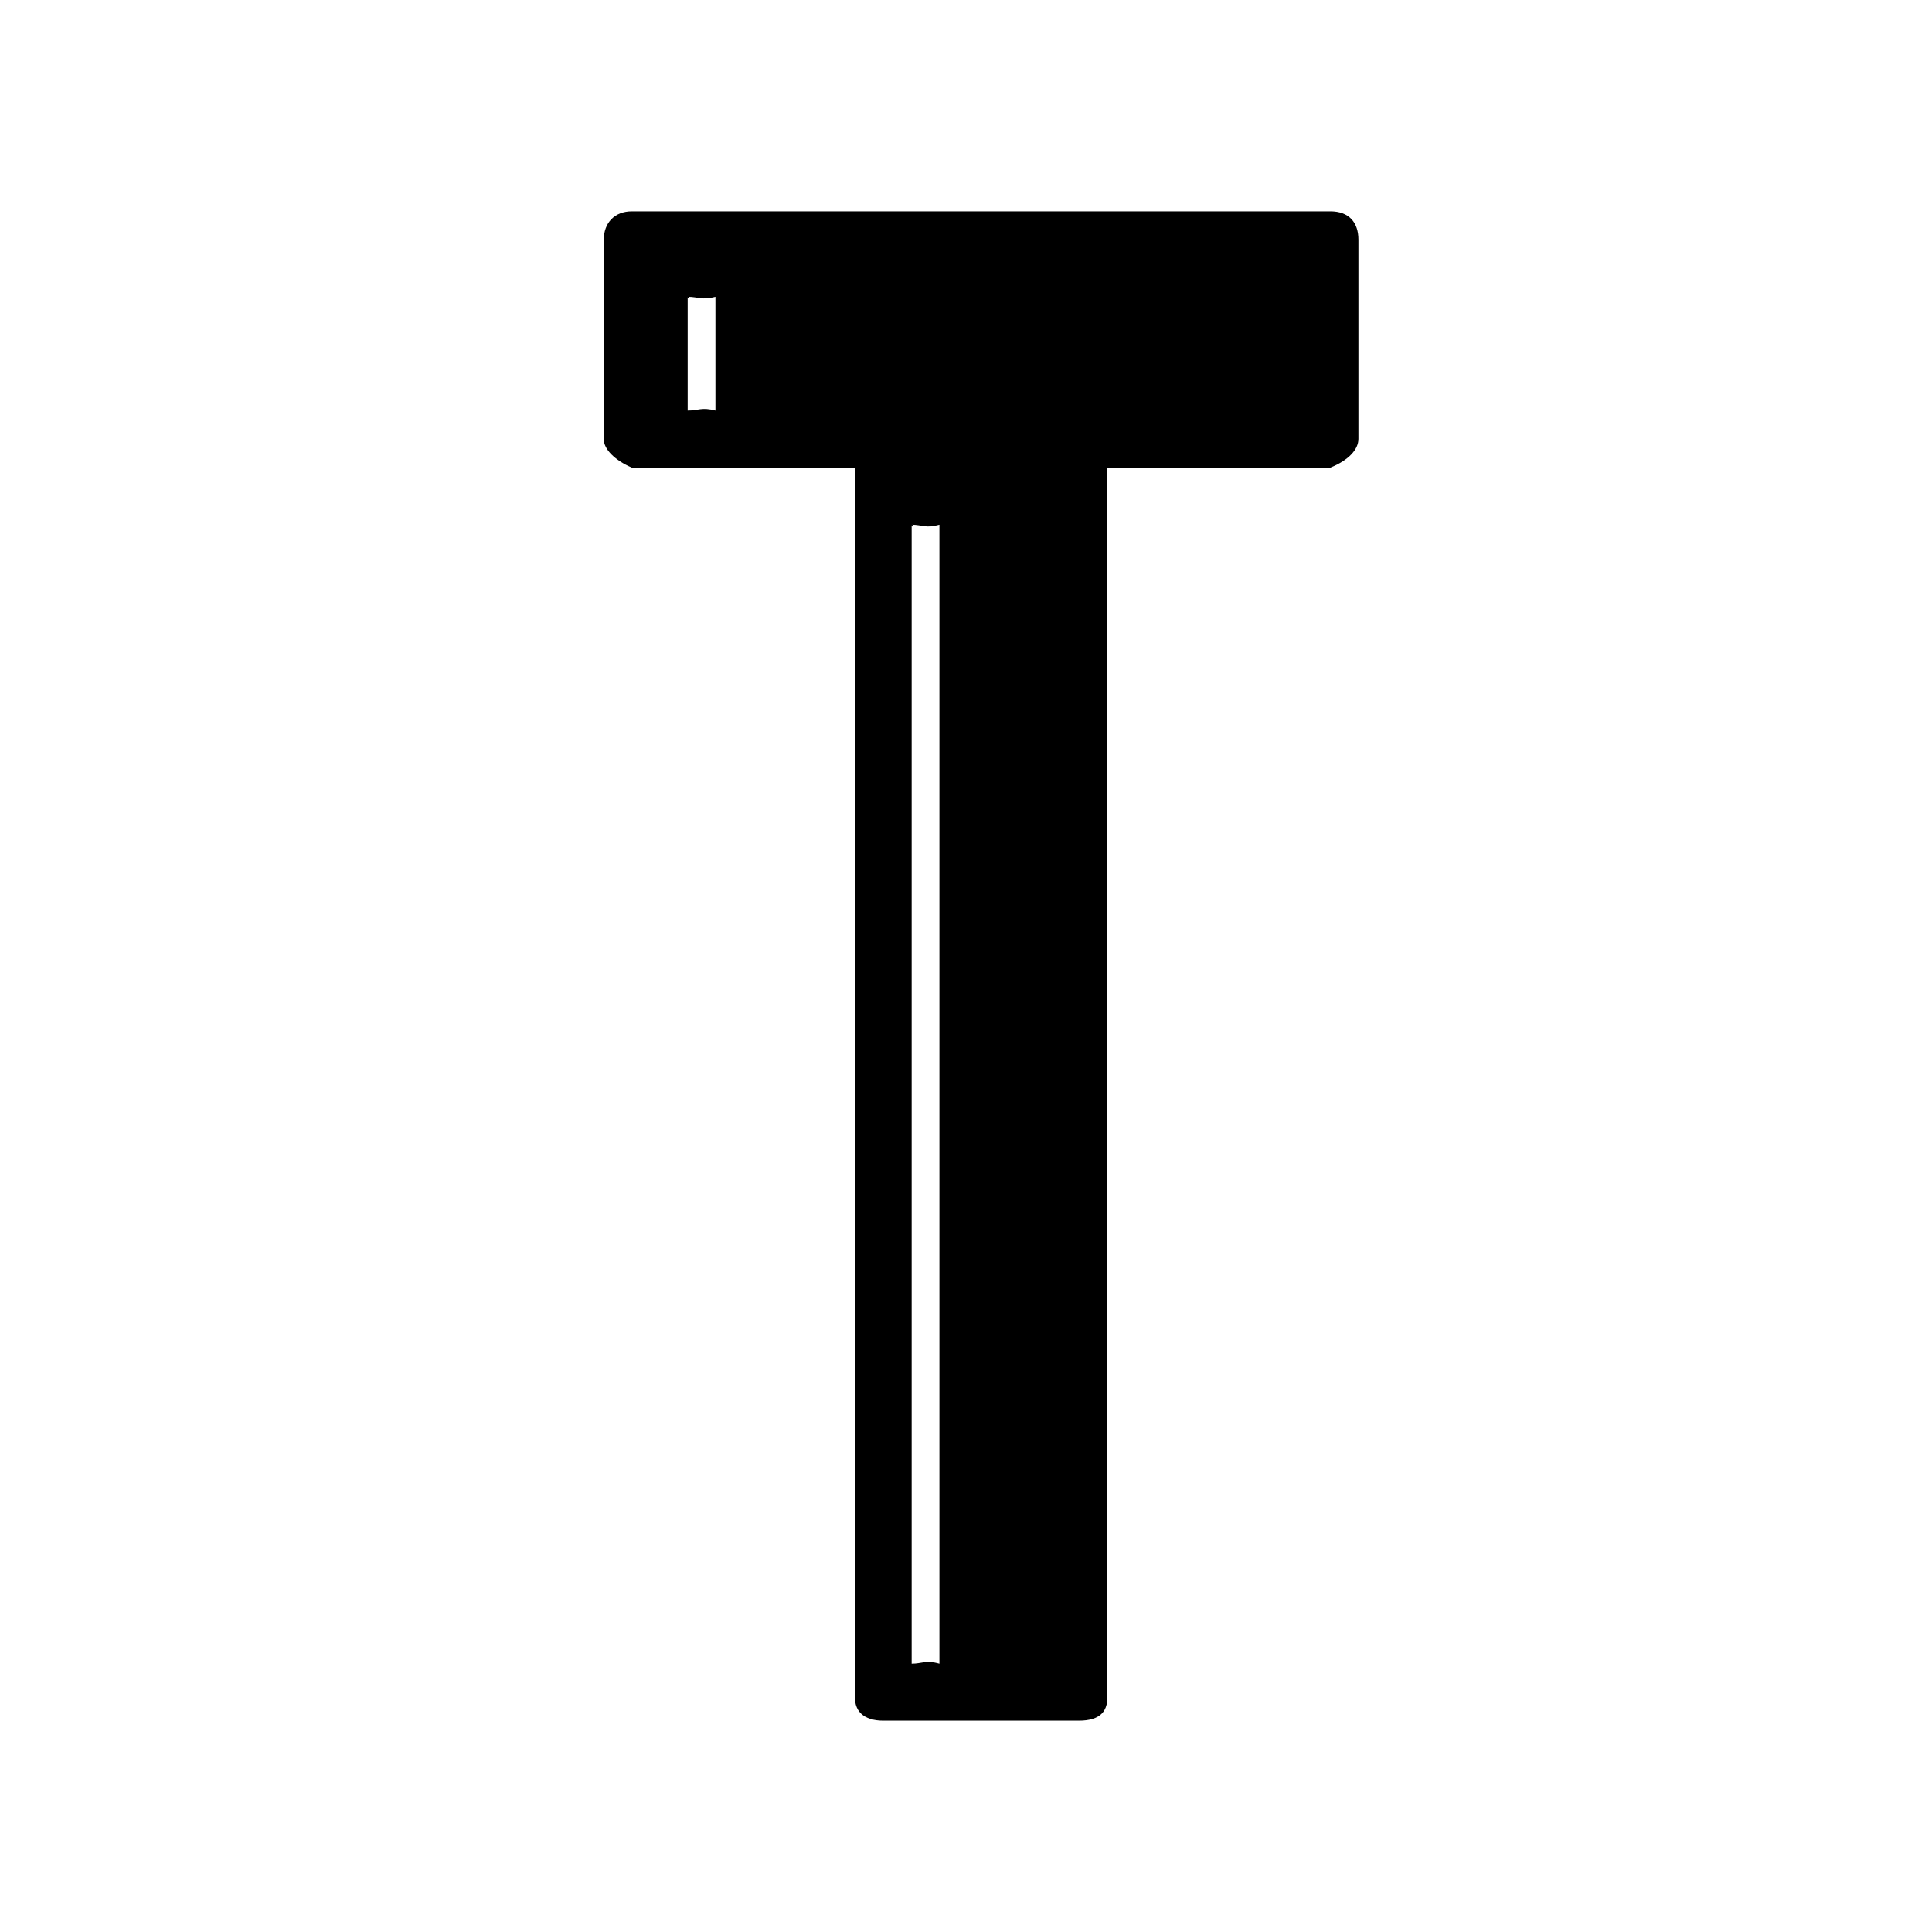 <svg xmlns="http://www.w3.org/2000/svg" width="64" height="64" aria-label="TheTakeout avatar" viewBox="0 0 64 64">
	<path fill-rule="evenodd" d="M44.07 7c.62 0 .93.37.93.94v6.6c0 .34-.31.7-.93.95h-7.4v40.57c.08.63-.23.94-.93.94h-6.48c-.64 0-1.01-.31-.93-.94V15.49h-7.4c-.56-.24-.93-.61-.93-.94v-6.6c0-.58.37-.95.93-.95zM30.2 55.11c.35 0 .46-.13.92 0V17.38c-.46.13-.57 0-.92 0 .1 0 0 .13 0 0zM22.78 9.83h.03c.05.03-.03.1-.03 0zm7.4 45.28v-.03.03zm-7.4-41.5v-.04.03zm0-3.78v3.77c.36 0 .46-.12.92 0V9.83c-.46.12-.56 0-.92 0z"/>
</svg>
